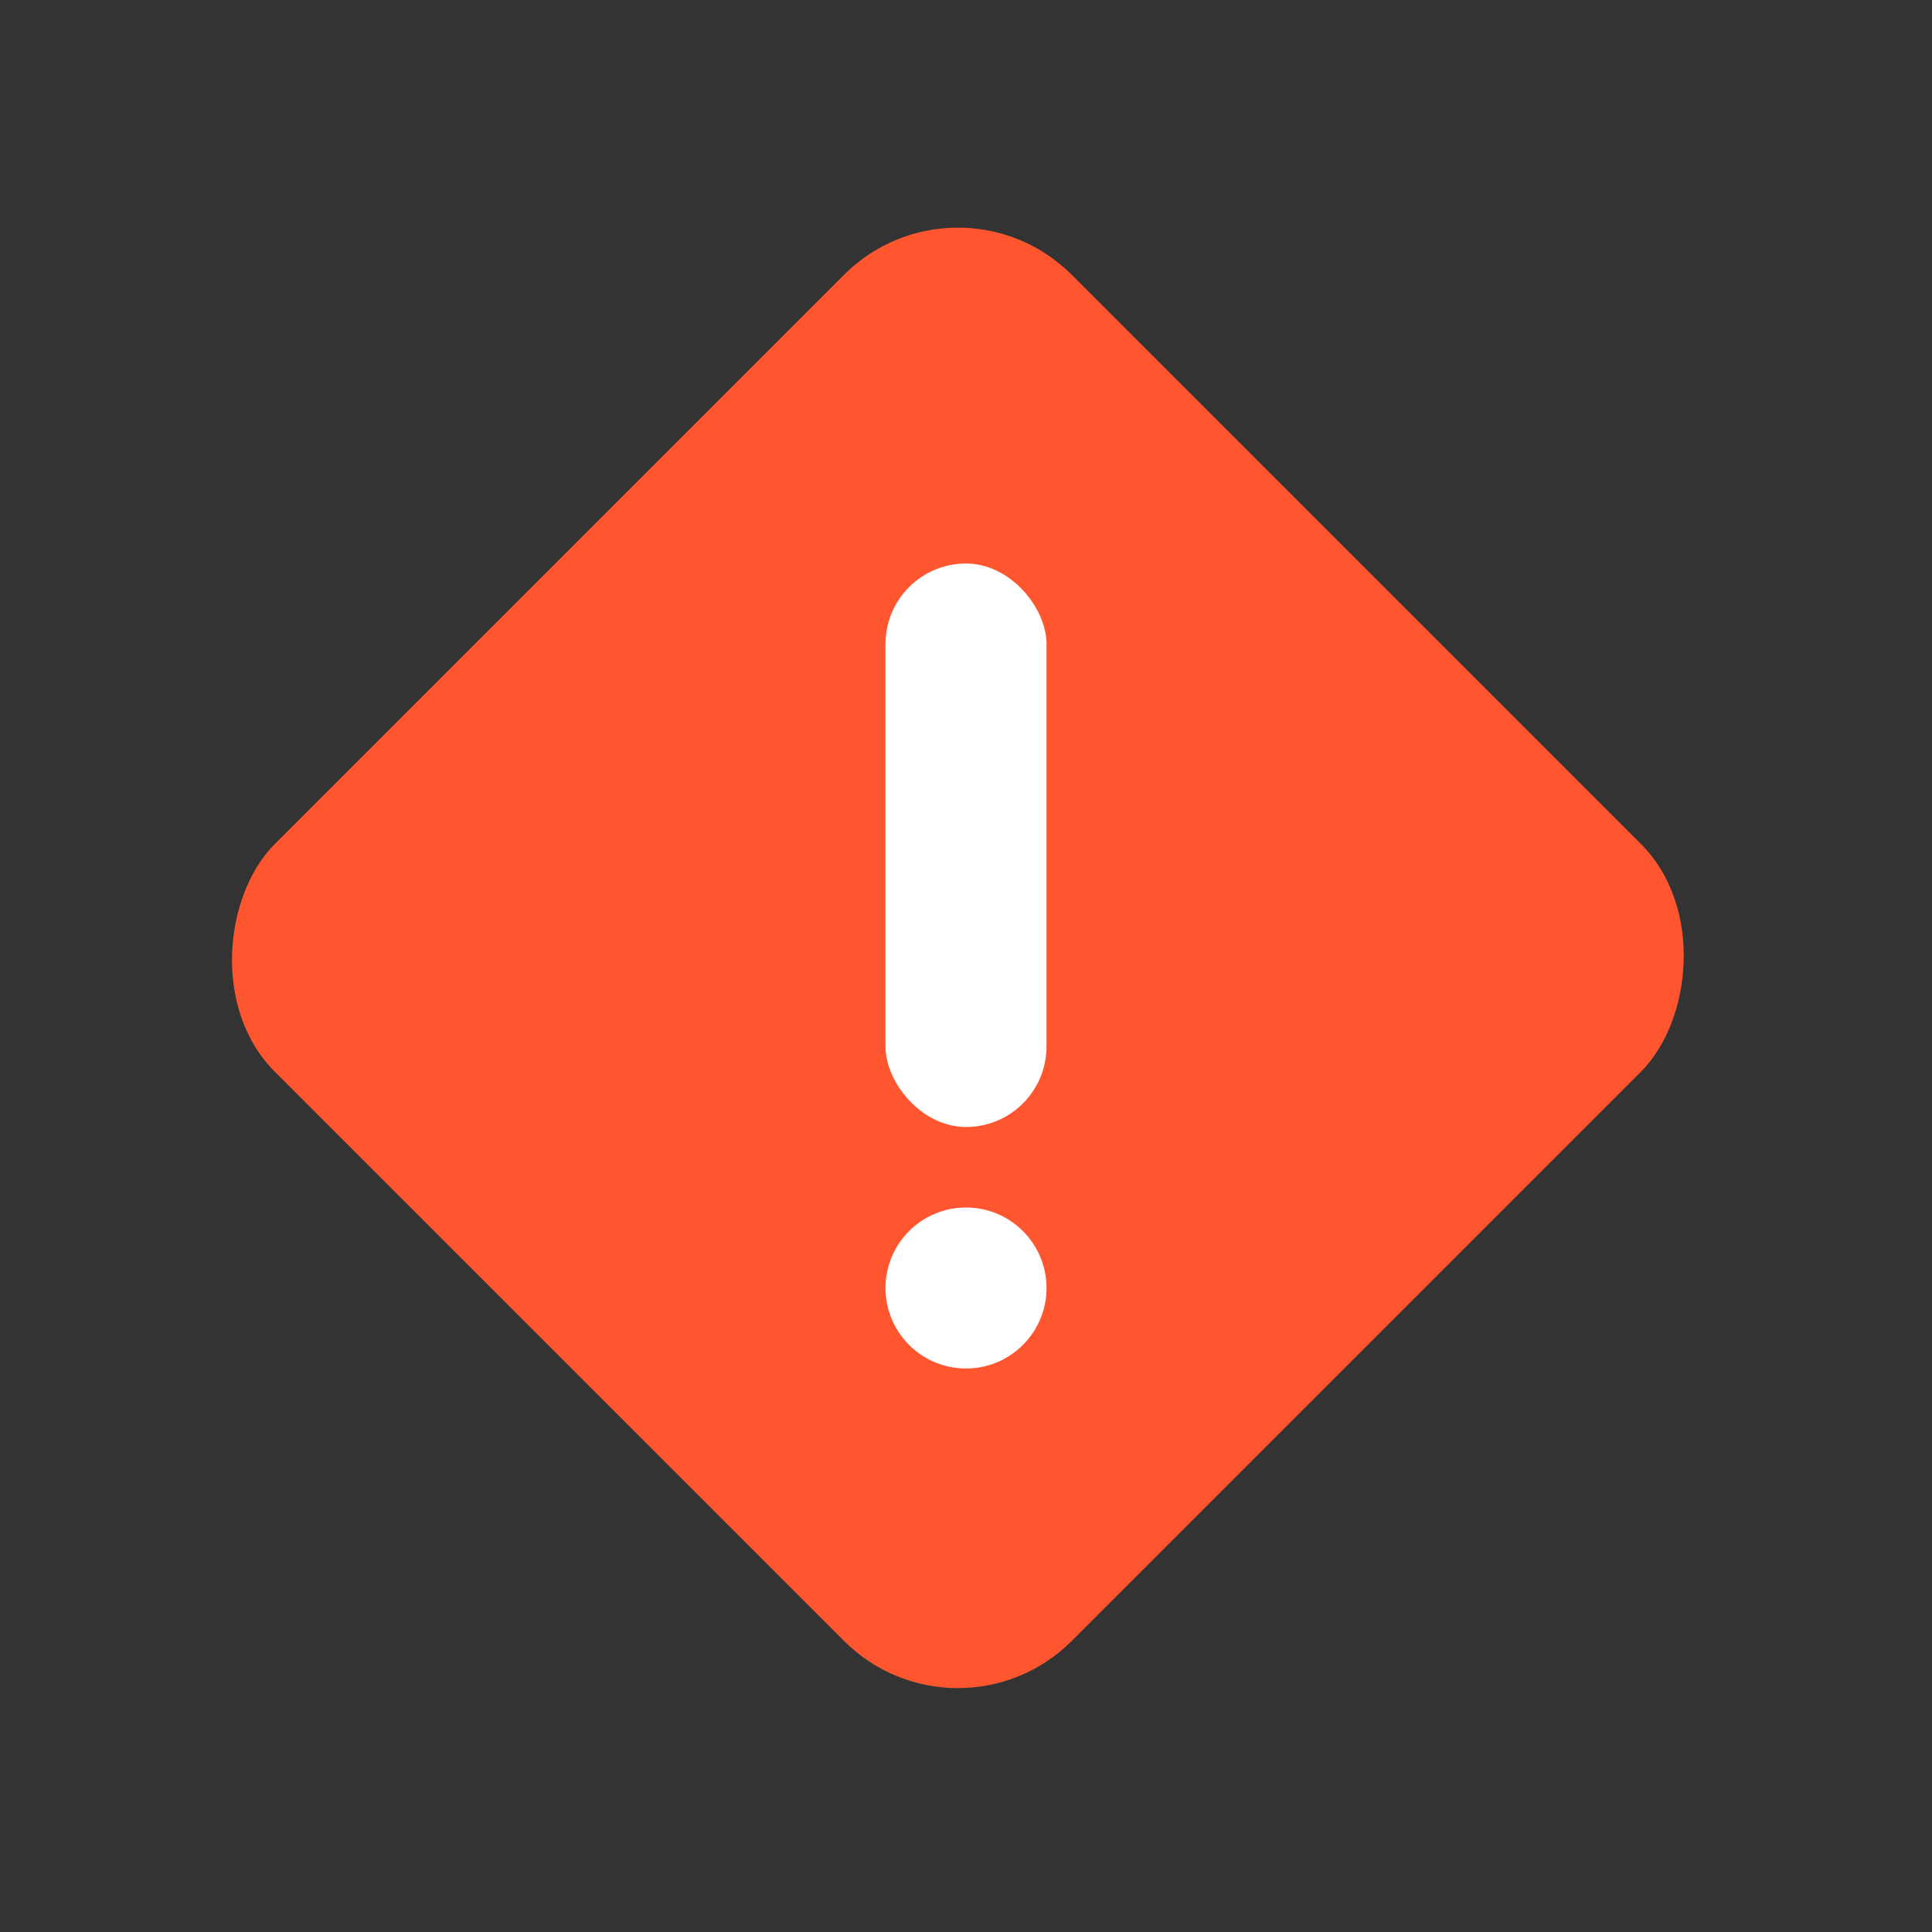 <?xml version="1.0" encoding="UTF-8"?>
<svg width="24px" height="24px" viewBox="0 0 24 24" version="1.1" xmlns="http://www.w3.org/2000/svg" xmlns:xlink="http://www.w3.org/1999/xlink">
    <rect x="0" y="0" width="24" height="24" fill="#333333" stroke="none"/>
    <!-- Generator: Sketch 43.2 (39069) - http://www.bohemiancoding.com/sketch -->
    <title>icon-error-svg</title>
    <desc>Created with Sketch.</desc>
    <defs></defs>
    <g id="icons" stroke="none" stroke-width="1" fill="none" fill-rule="evenodd">
        <g id="icon-error-svg">
            <rect id="Rectangle-16" fill="#FF5630" transform="translate(11.899, 11.899) rotate(45) translate(-11.899, -11.899) " x="4.899" y="4.899" width="14" height="14" rx="2"></rect>
            <rect id="Rectangle-17" fill="#FFFFFF" x="11" y="7" width="2" height="7" rx="1"></rect>
            <circle id="Oval" fill="#FFFFFF" cx="12" cy="16" r="1"></circle>
        </g>
    </g>
</svg>